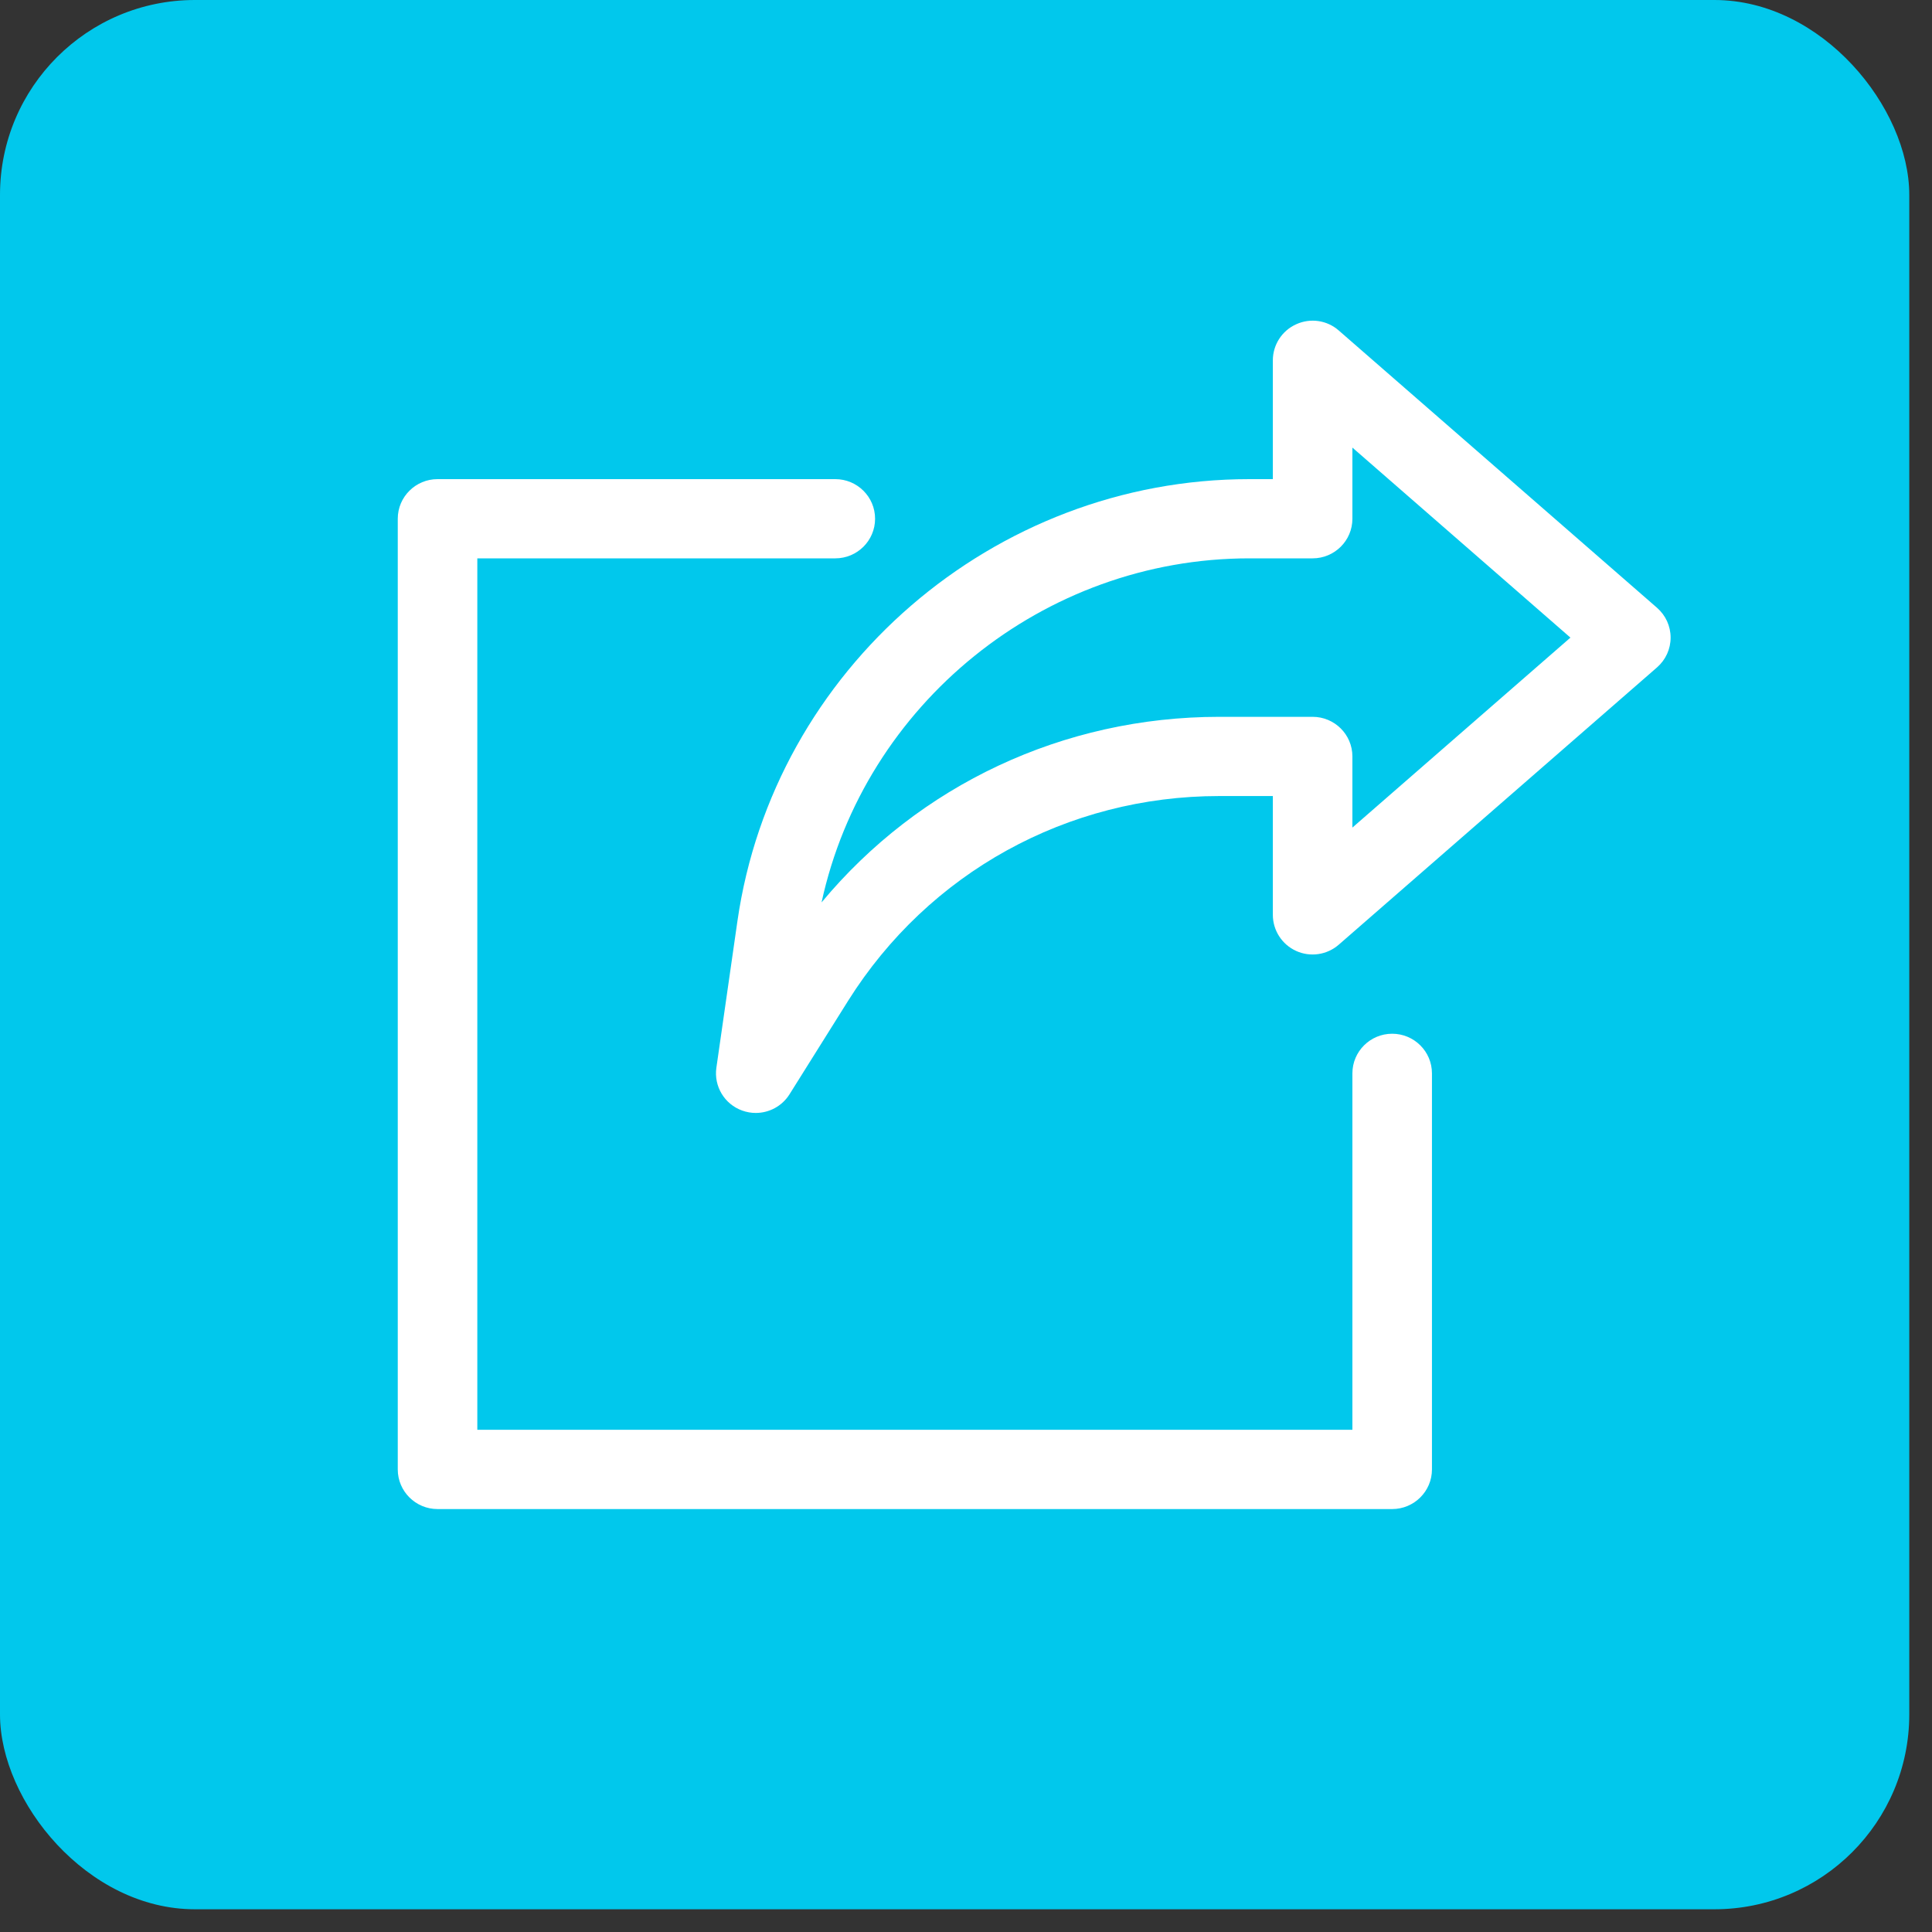 <?xml version="1.0" encoding="UTF-8"?>
<svg width="34px" height="34px" viewBox="0 0 34 34" version="1.1" xmlns="http://www.w3.org/2000/svg" xmlns:xlink="http://www.w3.org/1999/xlink">
    <rect x="0" y="0" width="34" height="34" fill="#333333" stroke="none"/>
    <!-- Generator: Sketch 51.2 (57519) - http://www.bohemiancoding.com/sketch -->
    <title>Icon</title>
    <desc>Created with Sketch.</desc>
    <defs></defs>
    <g id="iOS" stroke="none" stroke-width="1" fill="none" fill-rule="evenodd">
        <g id="6-1-1-Settings" transform="translate(-16, -430)">
            <g id="Main-Stack">
                <g id="Cells" transform="translate(0, 156)">
                    <g id="Text" transform="translate(0, 264)">
                        <g id="UI-Views-/-Tables-/-Overrides-/-Label-/-Label" transform="translate(0, 10)">
                            <g id="Icon" transform="translate(16, 0)">
                                <rect id="Rectangle-2" fill="#01C8EC" x="0" y="0" width="33.6" height="33.6" rx="3.429"></rect>
                                <g id="export-(2)" transform="translate(7, 5.6)" fill="#FFFFFF" fill-rule="nonzero">
                                    <path d="M17.5,12.592 C17.114,12.592 16.8,12.904 16.8,13.289 L16.8,19.562 L1.4,19.562 L1.4,4.226 L7.7,4.226 C8.086,4.226 8.4,3.914 8.4,3.529 C8.4,3.144 8.086,2.832 7.7,2.832 L0.7,2.832 C0.314,2.832 0,3.144 0,3.529 L0,20.26 C0,20.644 0.314,20.957 0.7,20.957 L17.5,20.957 C17.886,20.957 18.2,20.644 18.2,20.26 L18.2,13.289 C18.2,12.904 17.886,12.592 17.5,12.592 Z" id="Shape"></path>
                                    <path d="M22.161,5.096 L16.561,0.217 C16.355,0.035 16.061,-0.008 15.81,0.107 C15.561,0.219 15.4,0.468 15.4,0.741 L15.4,2.832 L14.986,2.832 C10.486,2.832 6.614,6.177 5.977,10.613 L5.607,13.191 C5.561,13.516 5.748,13.831 6.061,13.944 C6.139,13.972 6.22,13.986 6.3,13.986 C6.535,13.986 6.763,13.867 6.894,13.658 L7.925,12.013 C9.342,9.757 11.784,8.409 14.456,8.409 L15.4,8.409 L15.4,10.5 C15.4,10.773 15.561,11.022 15.81,11.135 C16.058,11.248 16.353,11.206 16.561,11.024 L22.161,6.145 C22.313,6.012 22.4,5.823 22.4,5.621 C22.4,5.418 22.313,5.229 22.161,5.096 Z M16.8,8.964 L16.8,7.712 C16.8,7.327 16.486,7.015 16.1,7.015 L14.456,7.015 C11.712,7.015 9.174,8.217 7.458,10.281 C8.214,6.794 11.36,4.226 14.986,4.226 L16.1,4.226 C16.486,4.226 16.8,3.914 16.8,3.529 L16.8,2.277 L20.637,5.621 L16.8,8.964 Z" id="Shape"></path>
                                </g>
                            </g>
                        </g>
                    </g>
                </g>
            </g>
        </g>
    </g>
</svg>